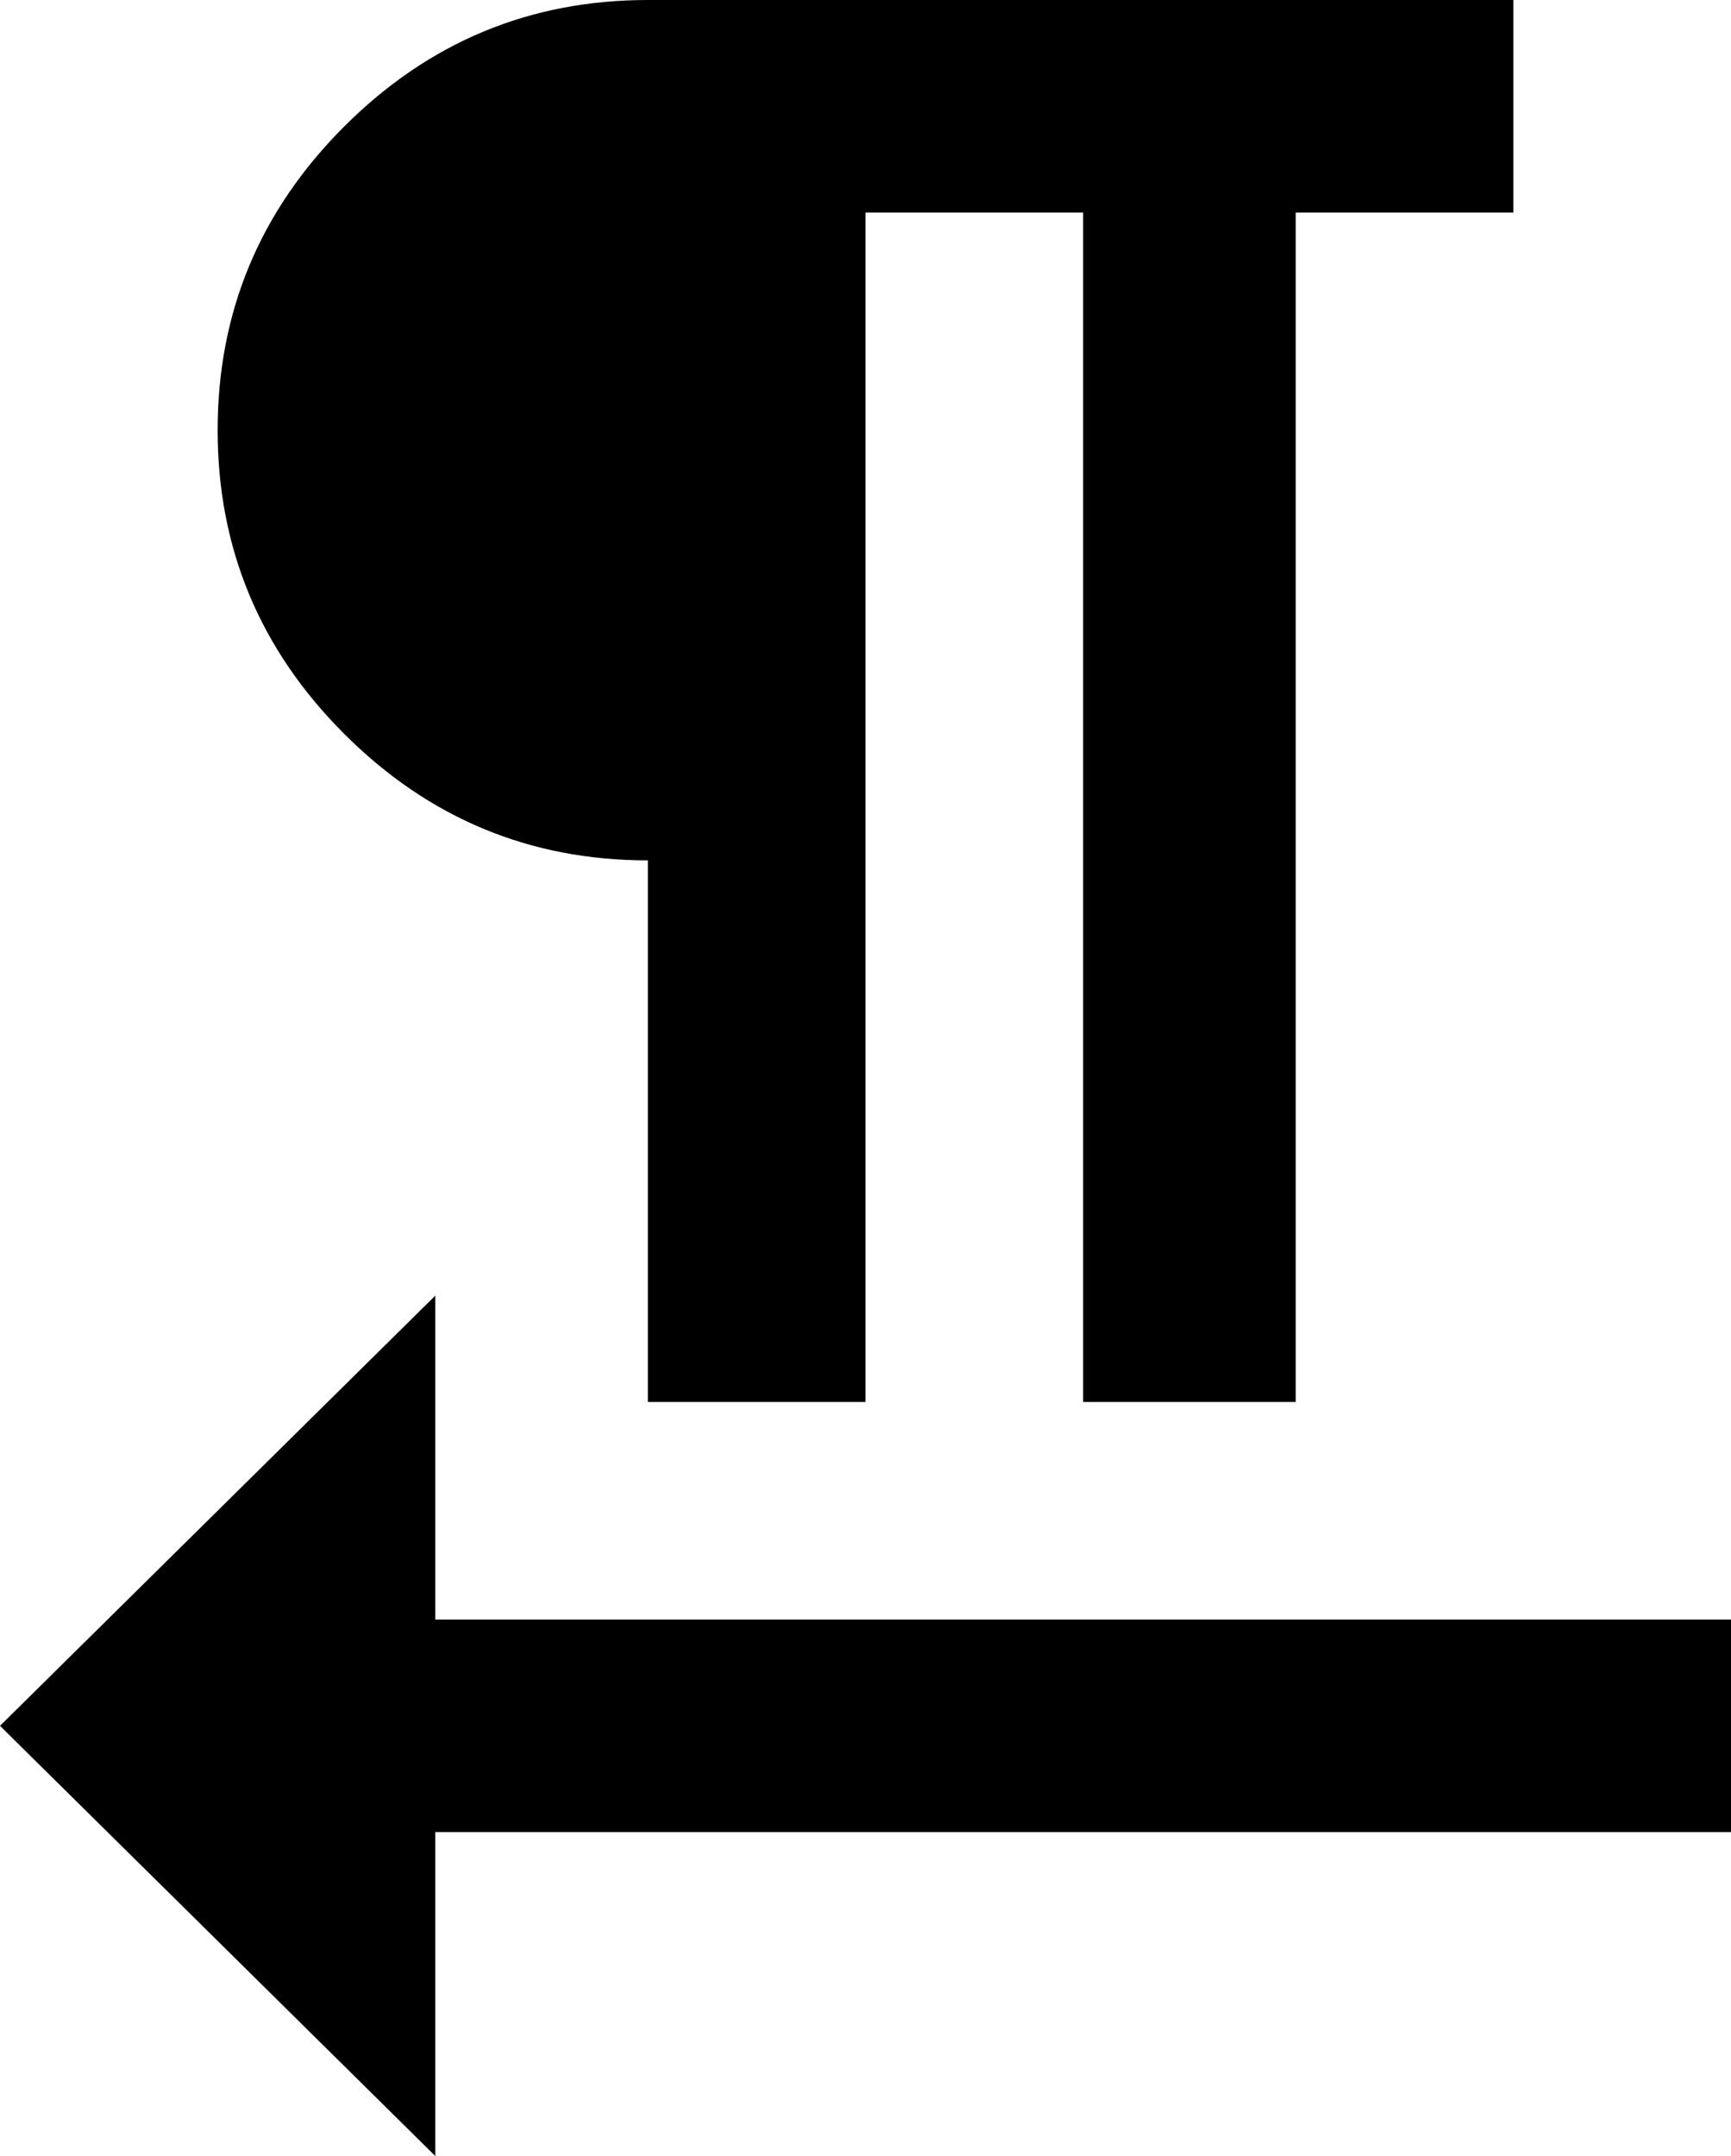 <svg xmlns="http://www.w3.org/2000/svg" viewBox="85 -21 342 426">
      <g transform="scale(1 -1) translate(0 -384)">
        <path d="M171 85V149L85 64L171 -21V43H427V85ZM213 235V128H256V363H299V128H341V363H384V405H213Q178 405 153.0 380.0Q128 355 128.0 320.0Q128 285 153.0 260.0Q178 235 213 235Z" />
      </g>
    </svg>